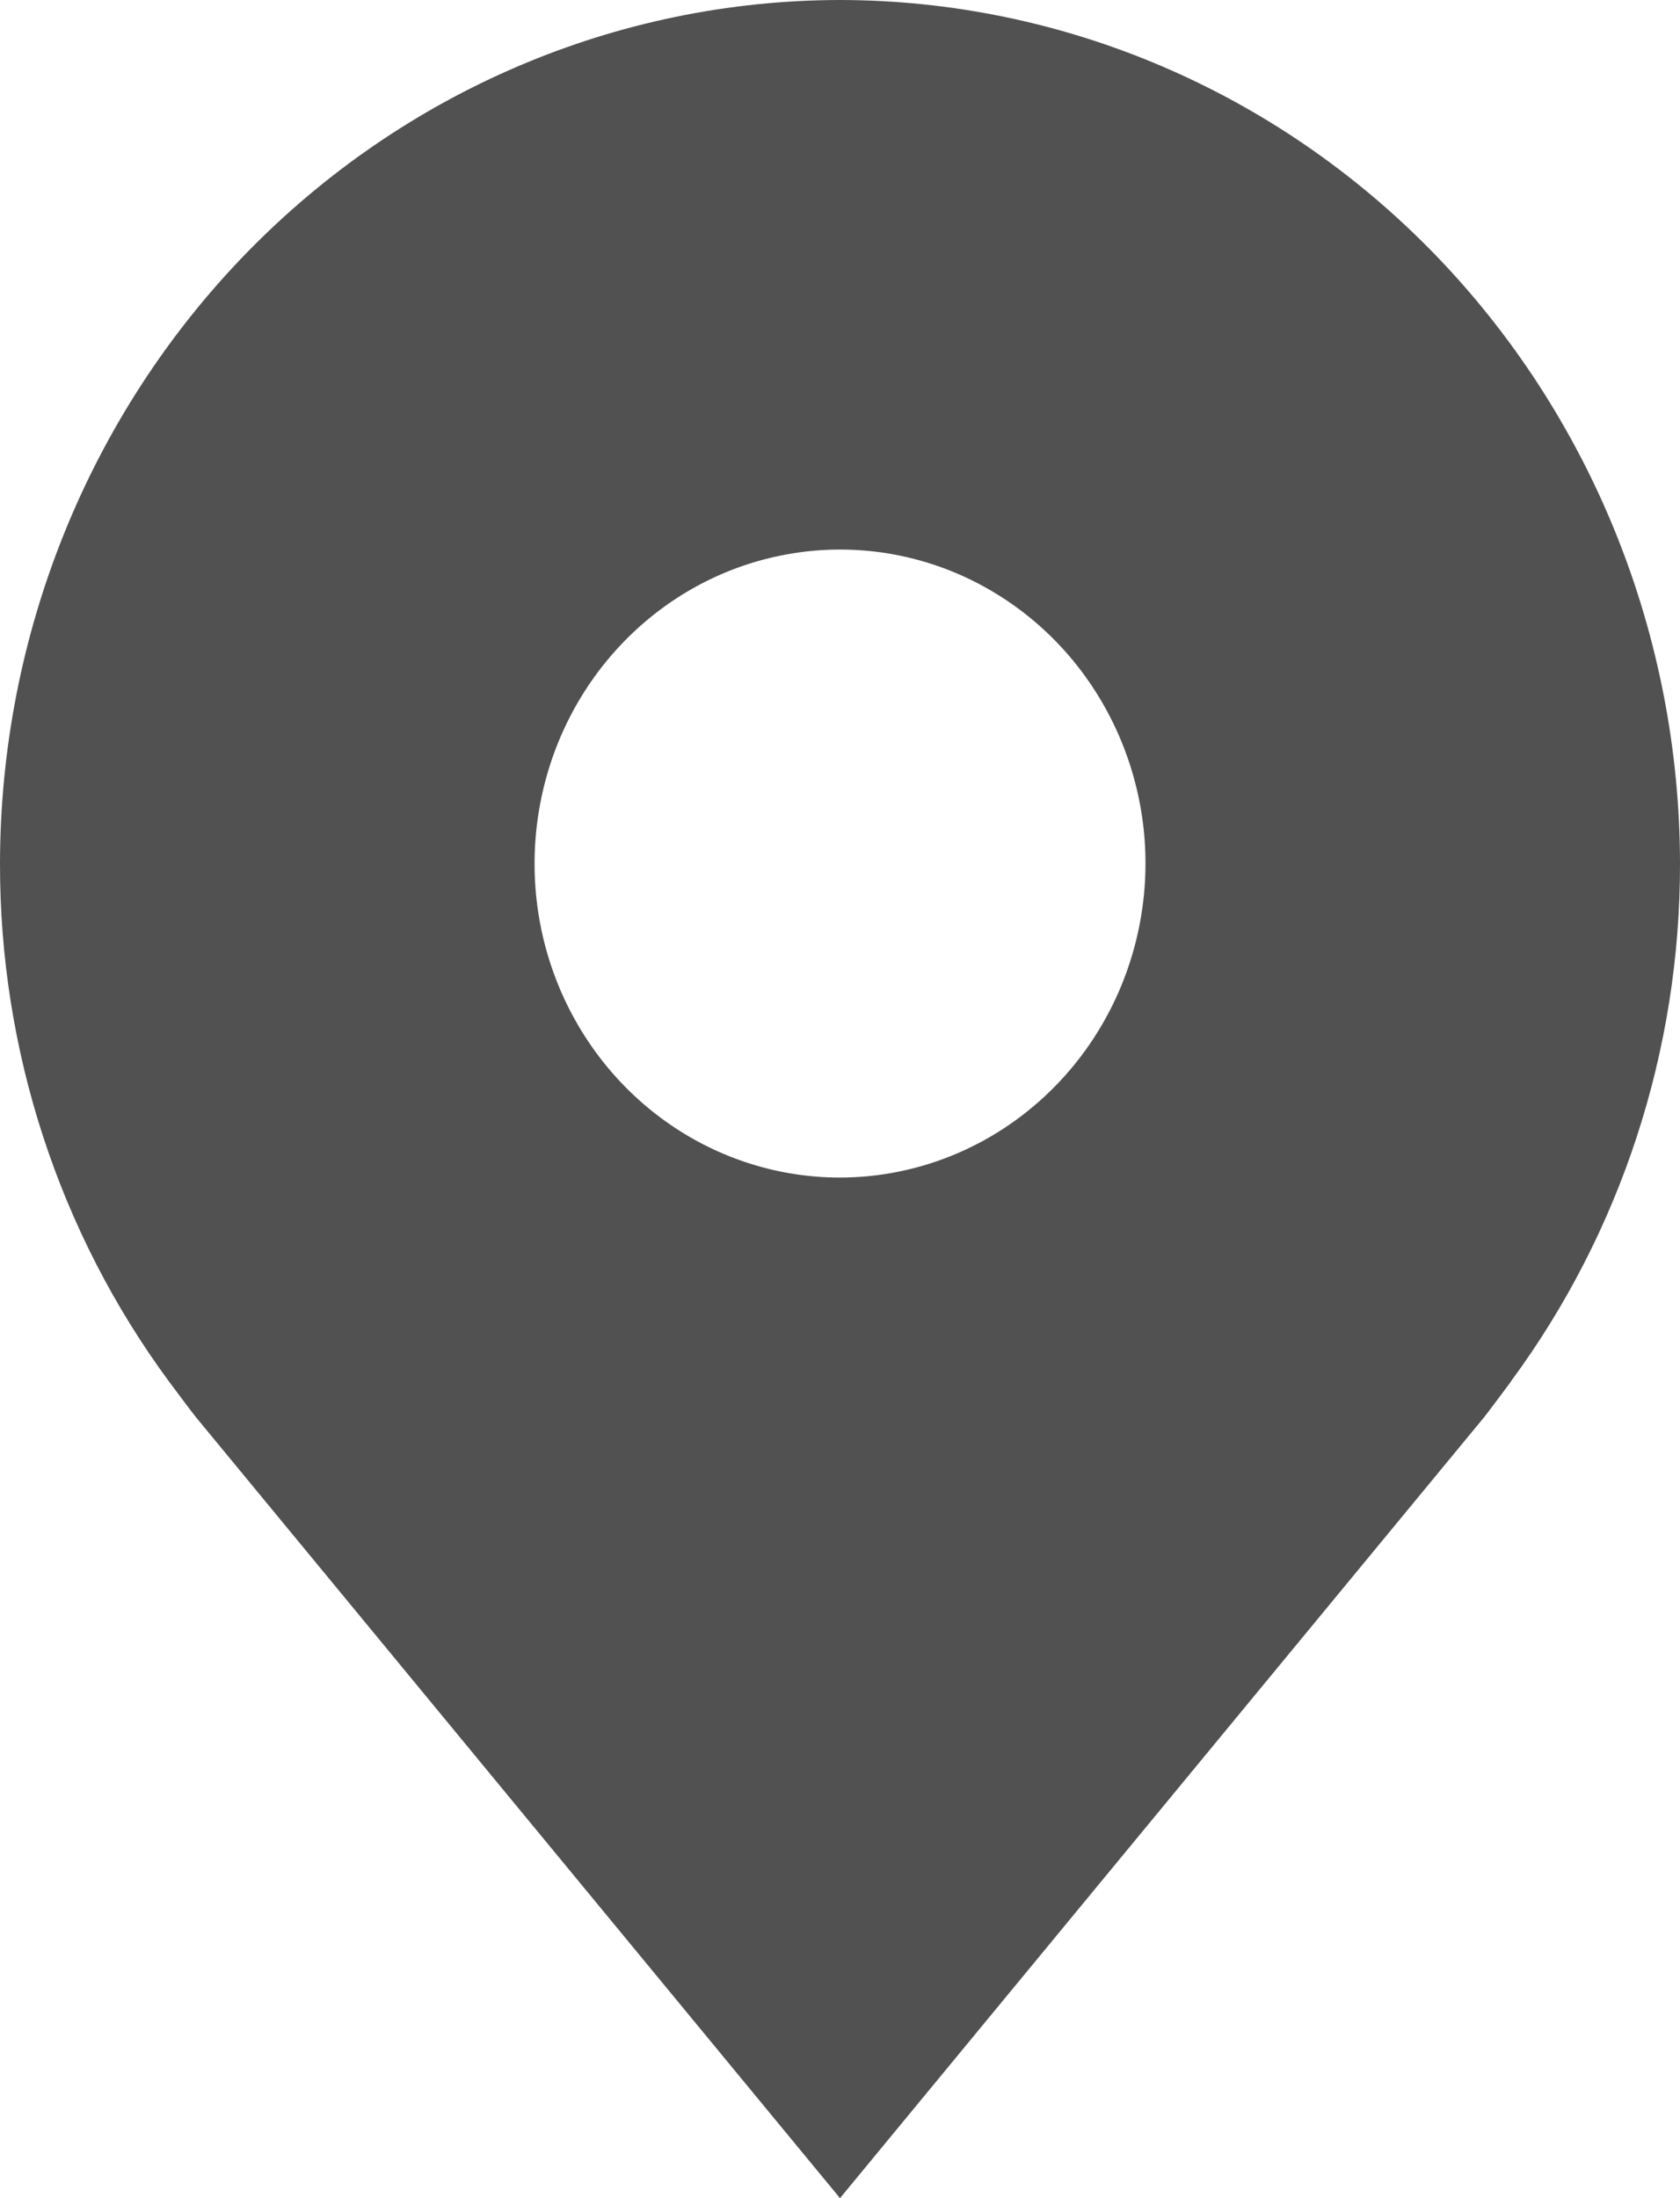 <svg width="13" height="17" viewBox="0 0 13 17" fill="none" xmlns="http://www.w3.org/2000/svg">
<path d="M6.5 0C4.777 0.002 3.125 0.706 1.906 1.958C0.688 3.21 0.002 4.908 6.91533e-06 6.679C-0.002 8.126 0.458 9.533 1.309 10.686C1.309 10.686 1.487 10.925 1.516 10.96L6.5 17L11.487 10.957C11.513 10.925 11.691 10.686 11.691 10.686L11.691 10.684C12.542 9.532 13.002 8.125 13 6.679C12.998 4.908 12.312 3.21 11.094 1.958C9.875 0.706 8.223 0.002 6.5 0ZM6.5 9.107C6.033 9.107 5.576 8.965 5.187 8.698C4.798 8.431 4.495 8.052 4.316 7.608C4.137 7.164 4.091 6.676 4.182 6.205C4.273 5.734 4.498 5.301 4.829 4.961C5.159 4.622 5.58 4.39 6.039 4.297C6.497 4.203 6.973 4.251 7.405 4.435C7.836 4.619 8.206 4.93 8.465 5.329C8.725 5.729 8.864 6.198 8.864 6.679C8.863 7.322 8.614 7.94 8.17 8.395C7.727 8.85 7.127 9.106 6.5 9.107Z" fill="#515151"/>
</svg>
